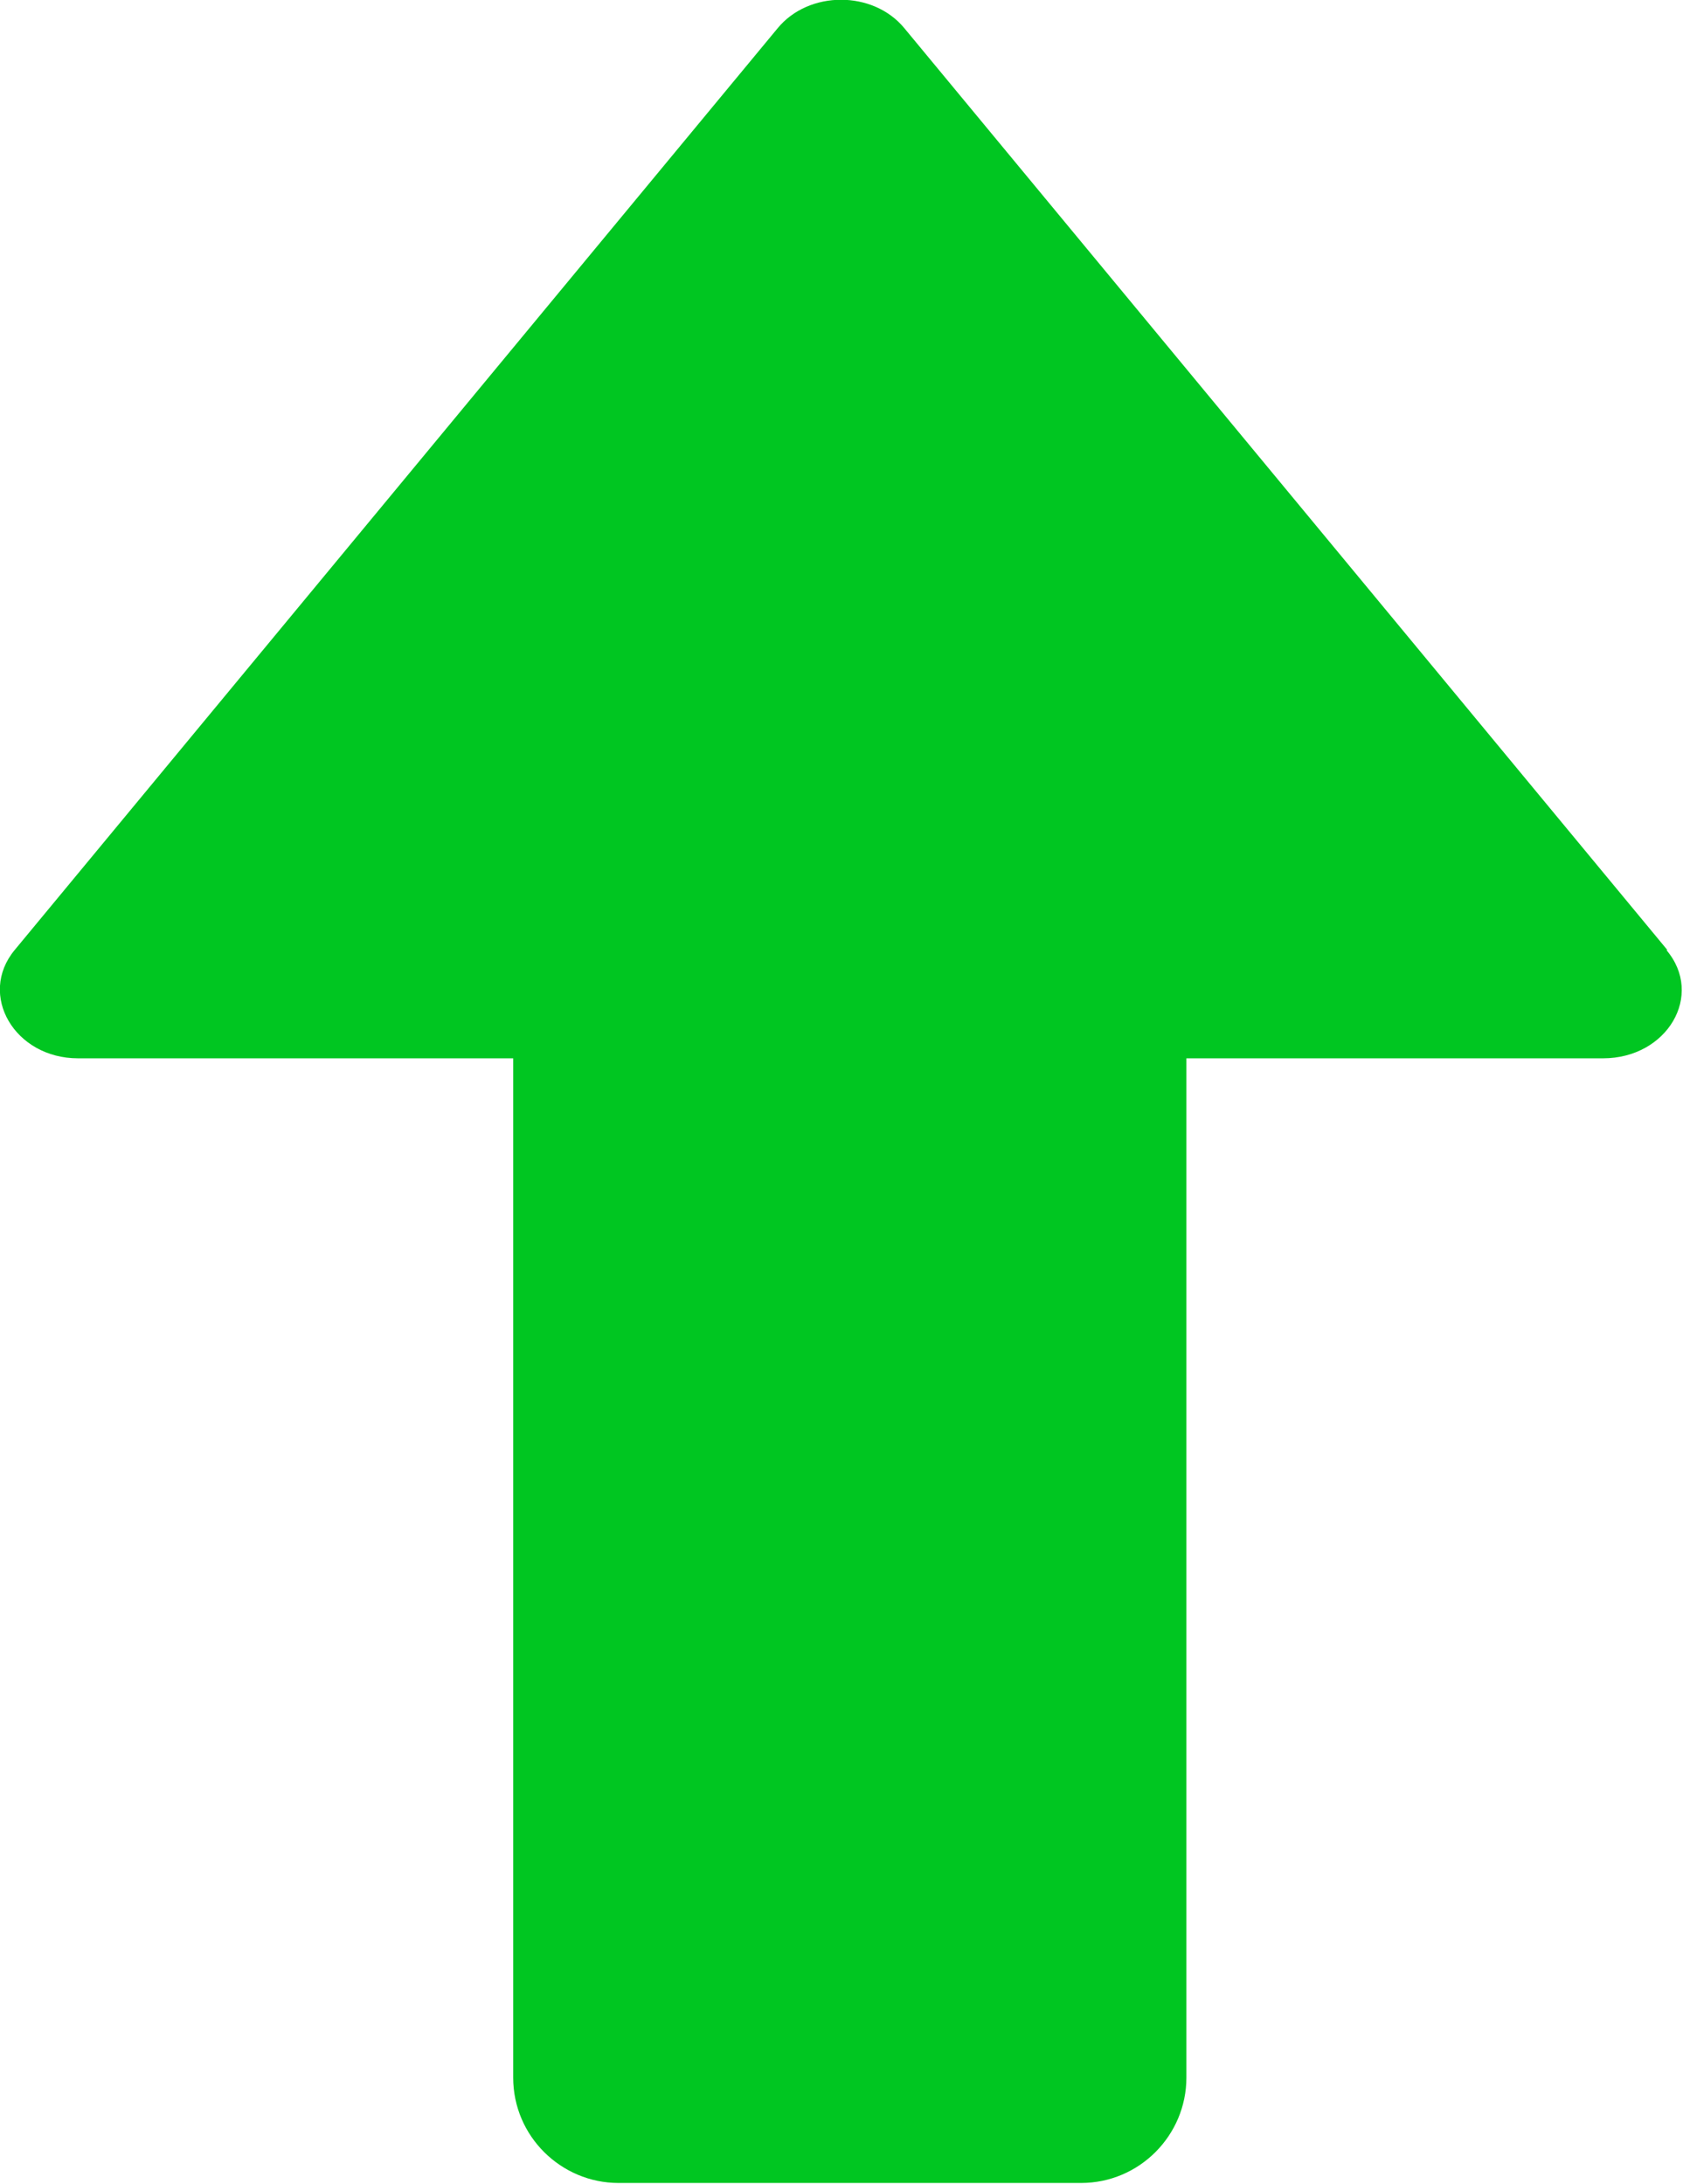 <?xml version="1.0" encoding="UTF-8"?>
<svg id="info_menu" data-name="info menu" xmlns="http://www.w3.org/2000/svg" viewBox="0 0 17.25 22.39">
  <defs>
    <style>
      .cls-1 {
        fill: #00c621;
        stroke-width: 0px;
      }
    </style>
  </defs>
  <path class="cls-1" d="M17.09,9.74L9.27.29c-.32-.39-.98-.39-1.3,0L.15,9.74c-.38.46,0,1.11.65,1.11h4.46v10.45c0,.6.49,1.08,1.08,1.08h4.74c.6,0,1.08-.49,1.08-1.08v-10.45h4.27c.66,0,1.04-.65.65-1.11Z"/>
</svg>